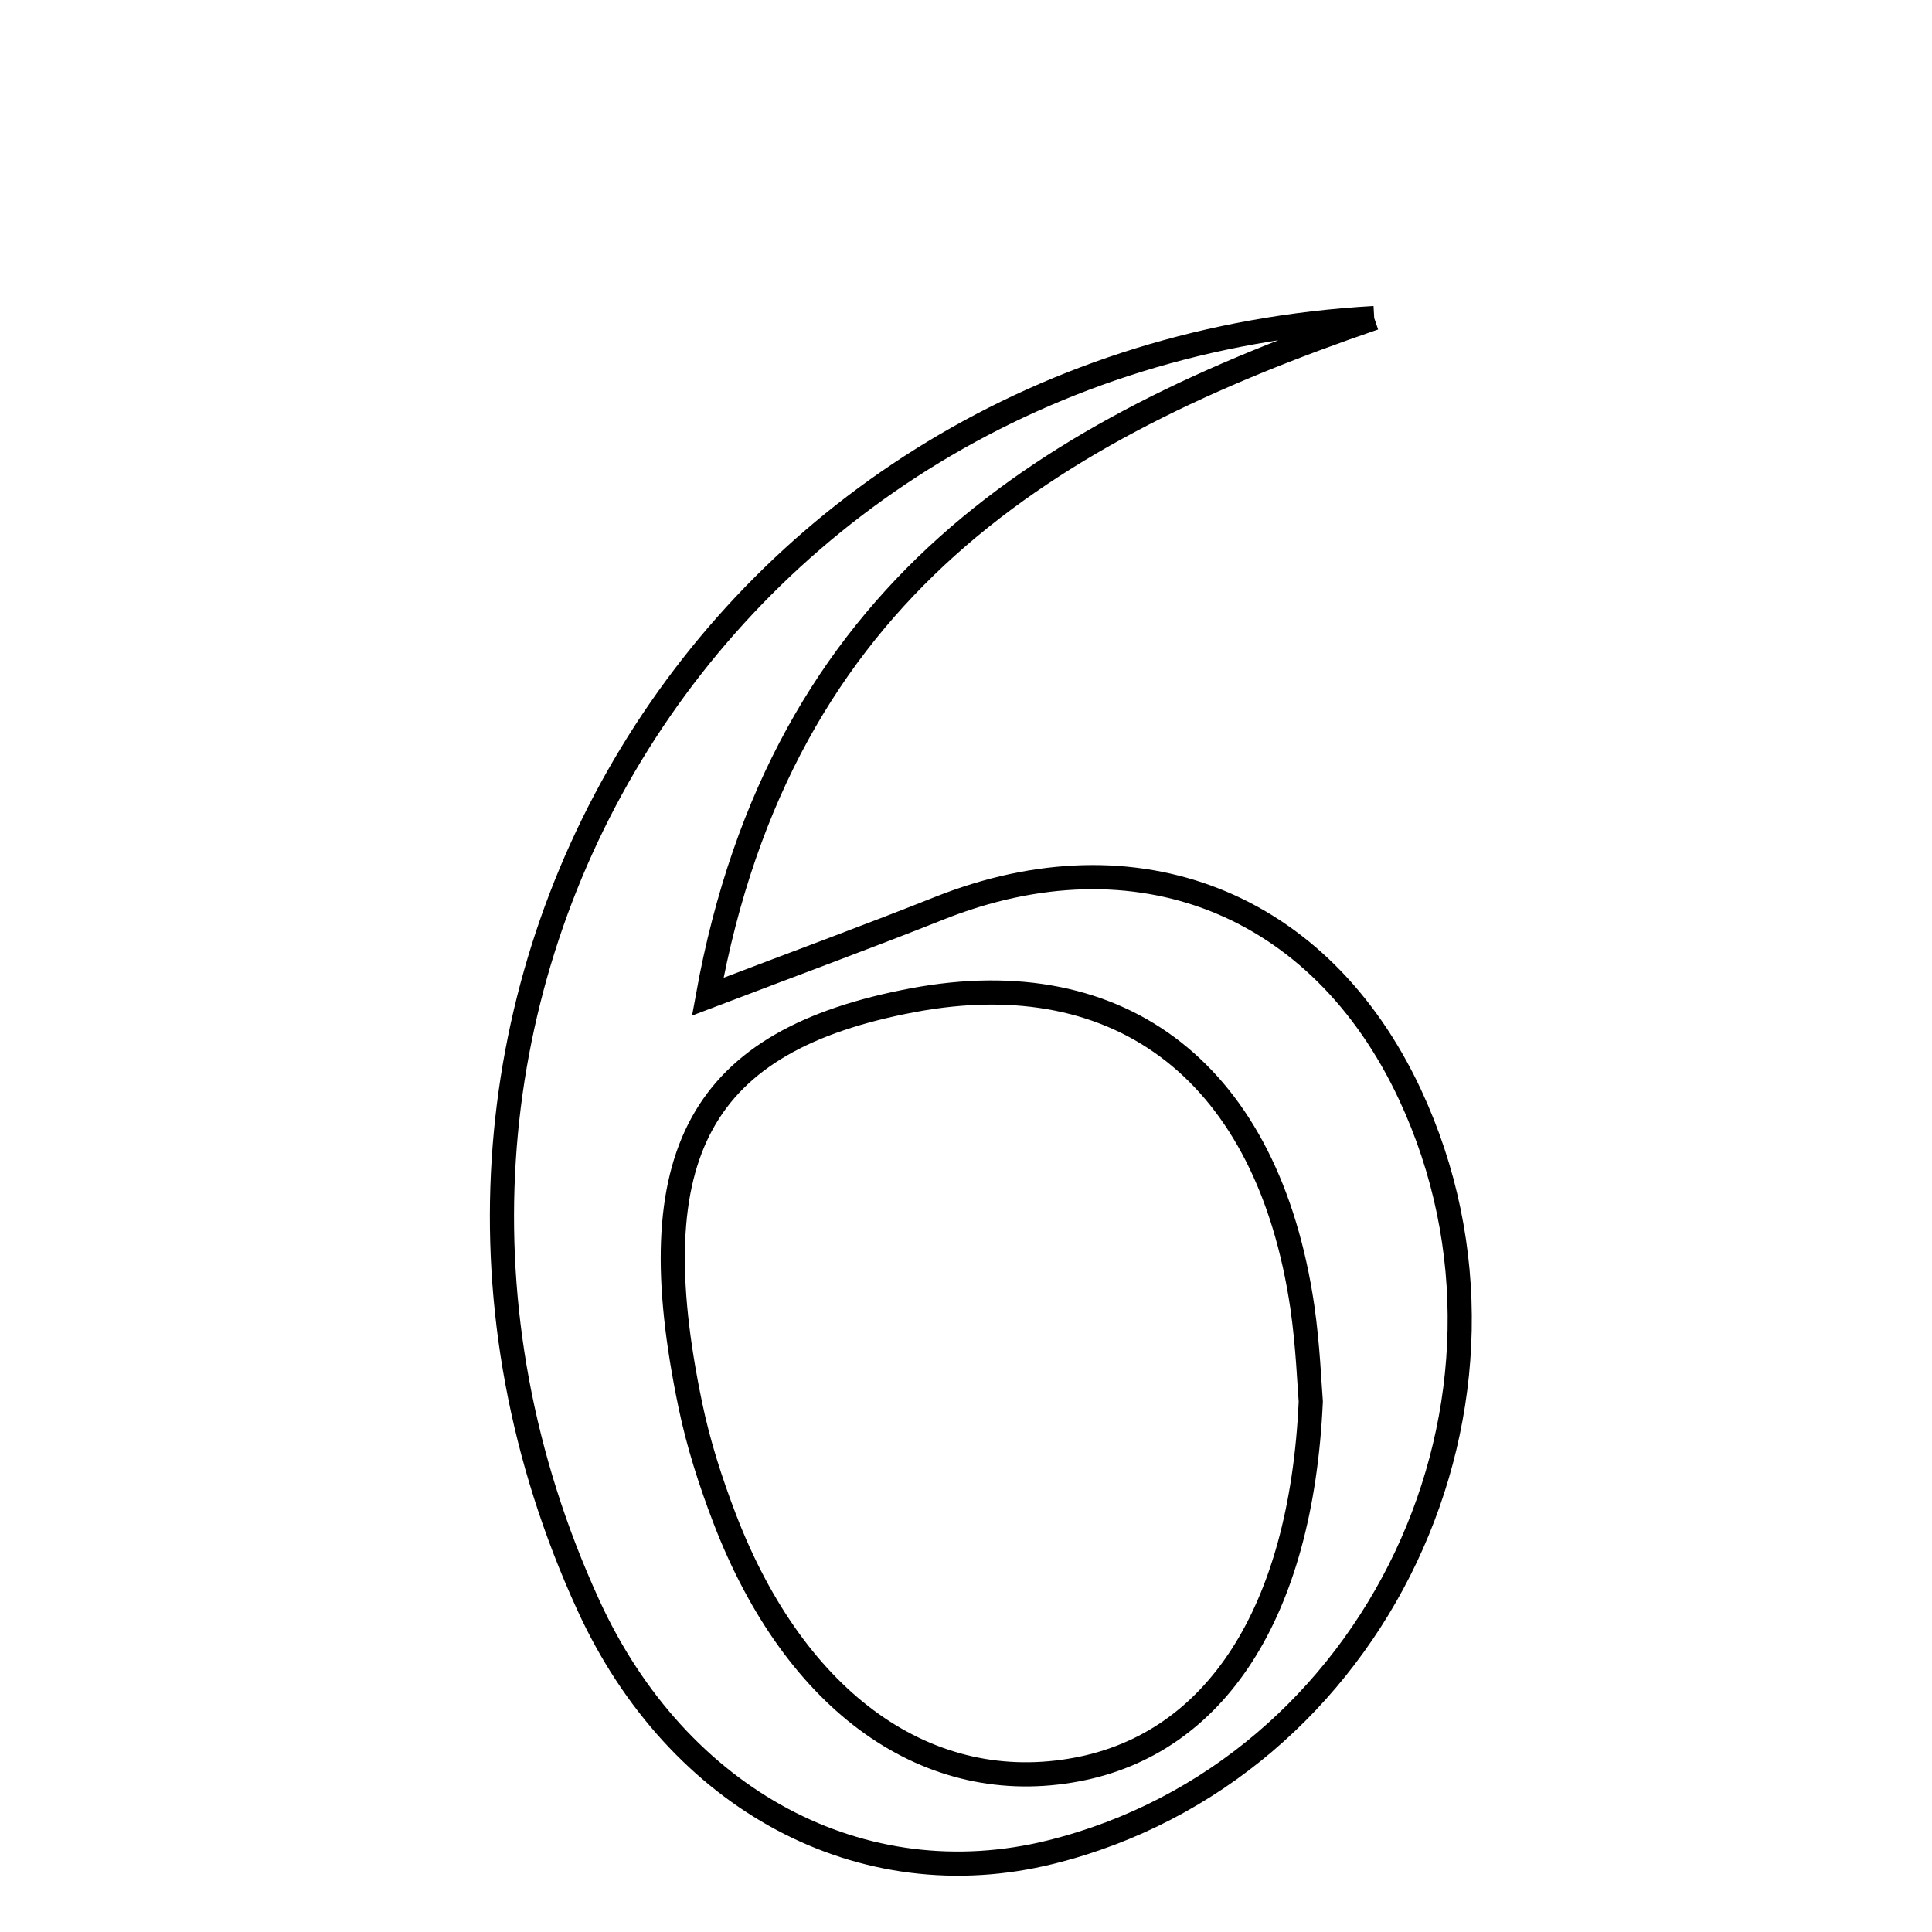 <svg xmlns="http://www.w3.org/2000/svg" viewBox="0.0 0.0 24.0 24.0" height="200px" width="200px"><path fill="none" stroke="black" stroke-width=".3" stroke-opacity="1.0"  filling="0" d="M17.071 3.951 C13.052 5.329 9.709 7.318 8.792 12.381 C9.97 11.933 10.823 11.619 11.667 11.283 C14.115 10.309 16.398 11.209 17.514 13.594 C19.284 17.382 17.096 22.002 13.055 23.007 C10.713 23.59 8.419 22.366 7.308 19.939 C3.946 12.599 8.839 4.418 17.071 3.951"></path>
<path fill="none" stroke="black" stroke-width=".3" stroke-opacity="1.0"  filling="0" d="M11.339 12.425 C13.947 11.934 15.754 13.351 16.178 16.234 C16.248 16.717 16.266 17.209 16.283 17.41 C16.164 20.055 15.086 21.655 13.385 21.98 C11.541 22.332 9.884 21.163 9.002 18.865 C8.827 18.408 8.675 17.936 8.576 17.457 C7.923 14.327 8.702 12.921 11.339 12.425"></path></svg>